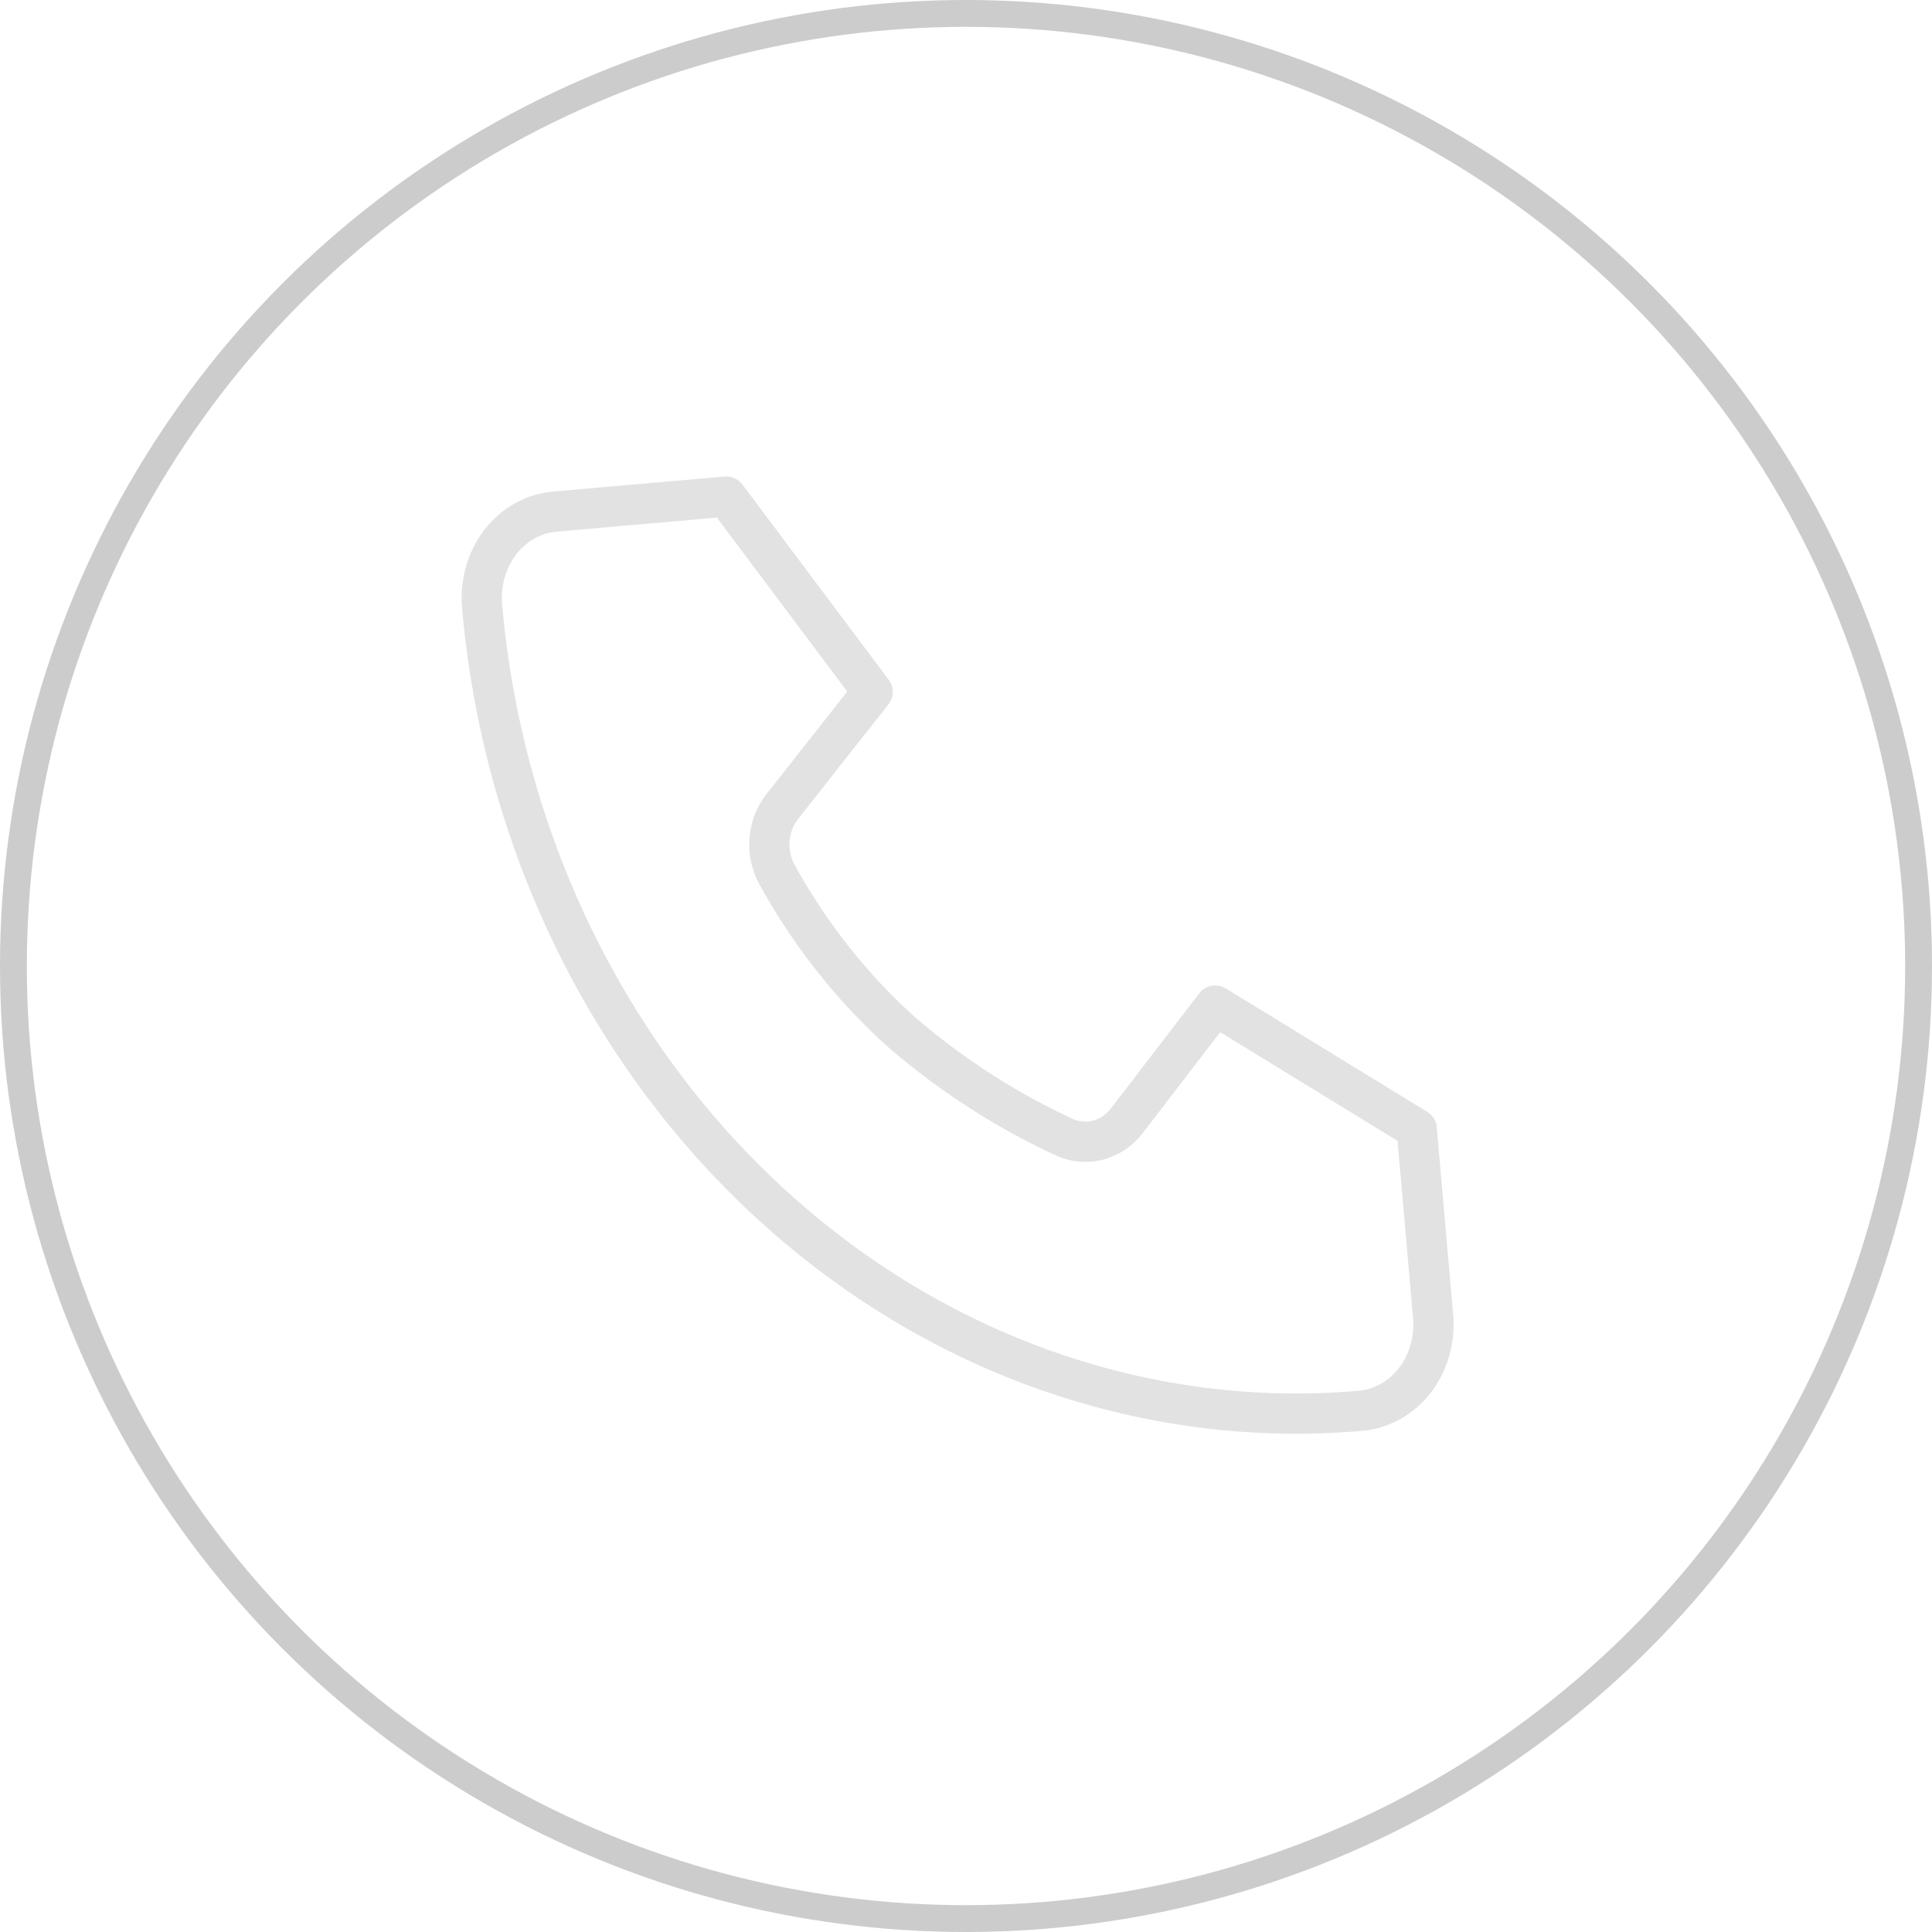<svg width="72" height="72" viewBox="0 0 72 72" fill="none" xmlns="http://www.w3.org/2000/svg">
<circle cx="36" cy="36" r="35.5" stroke="#CCCCCC"/>
<path d="M27.067 18.506L20.675 19.066C19.881 19.135 19.149 19.546 18.642 20.207C18.134 20.869 17.891 21.727 17.967 22.593C18.723 31.238 22.597 39.254 28.735 44.877C34.874 50.5 42.775 53.27 50.7 52.576C51.494 52.507 52.225 52.096 52.733 51.434C53.241 50.773 53.483 49.915 53.407 49.049L52.797 42.075L45.289 37.474L41.985 41.779C41.72 42.119 41.365 42.362 40.968 42.477C40.57 42.591 40.148 42.572 39.758 42.421C37.565 41.421 35.505 40.101 33.634 38.496C31.763 36.825 30.172 34.812 28.932 32.551C28.727 32.154 28.64 31.698 28.682 31.248C28.724 30.798 28.895 30.375 29.169 30.039L32.52 25.783L27.067 18.506Z" stroke="#E2E2E2" stroke-width="1.5" stroke-linecap="round" stroke-linejoin="round"/>
</svg>
